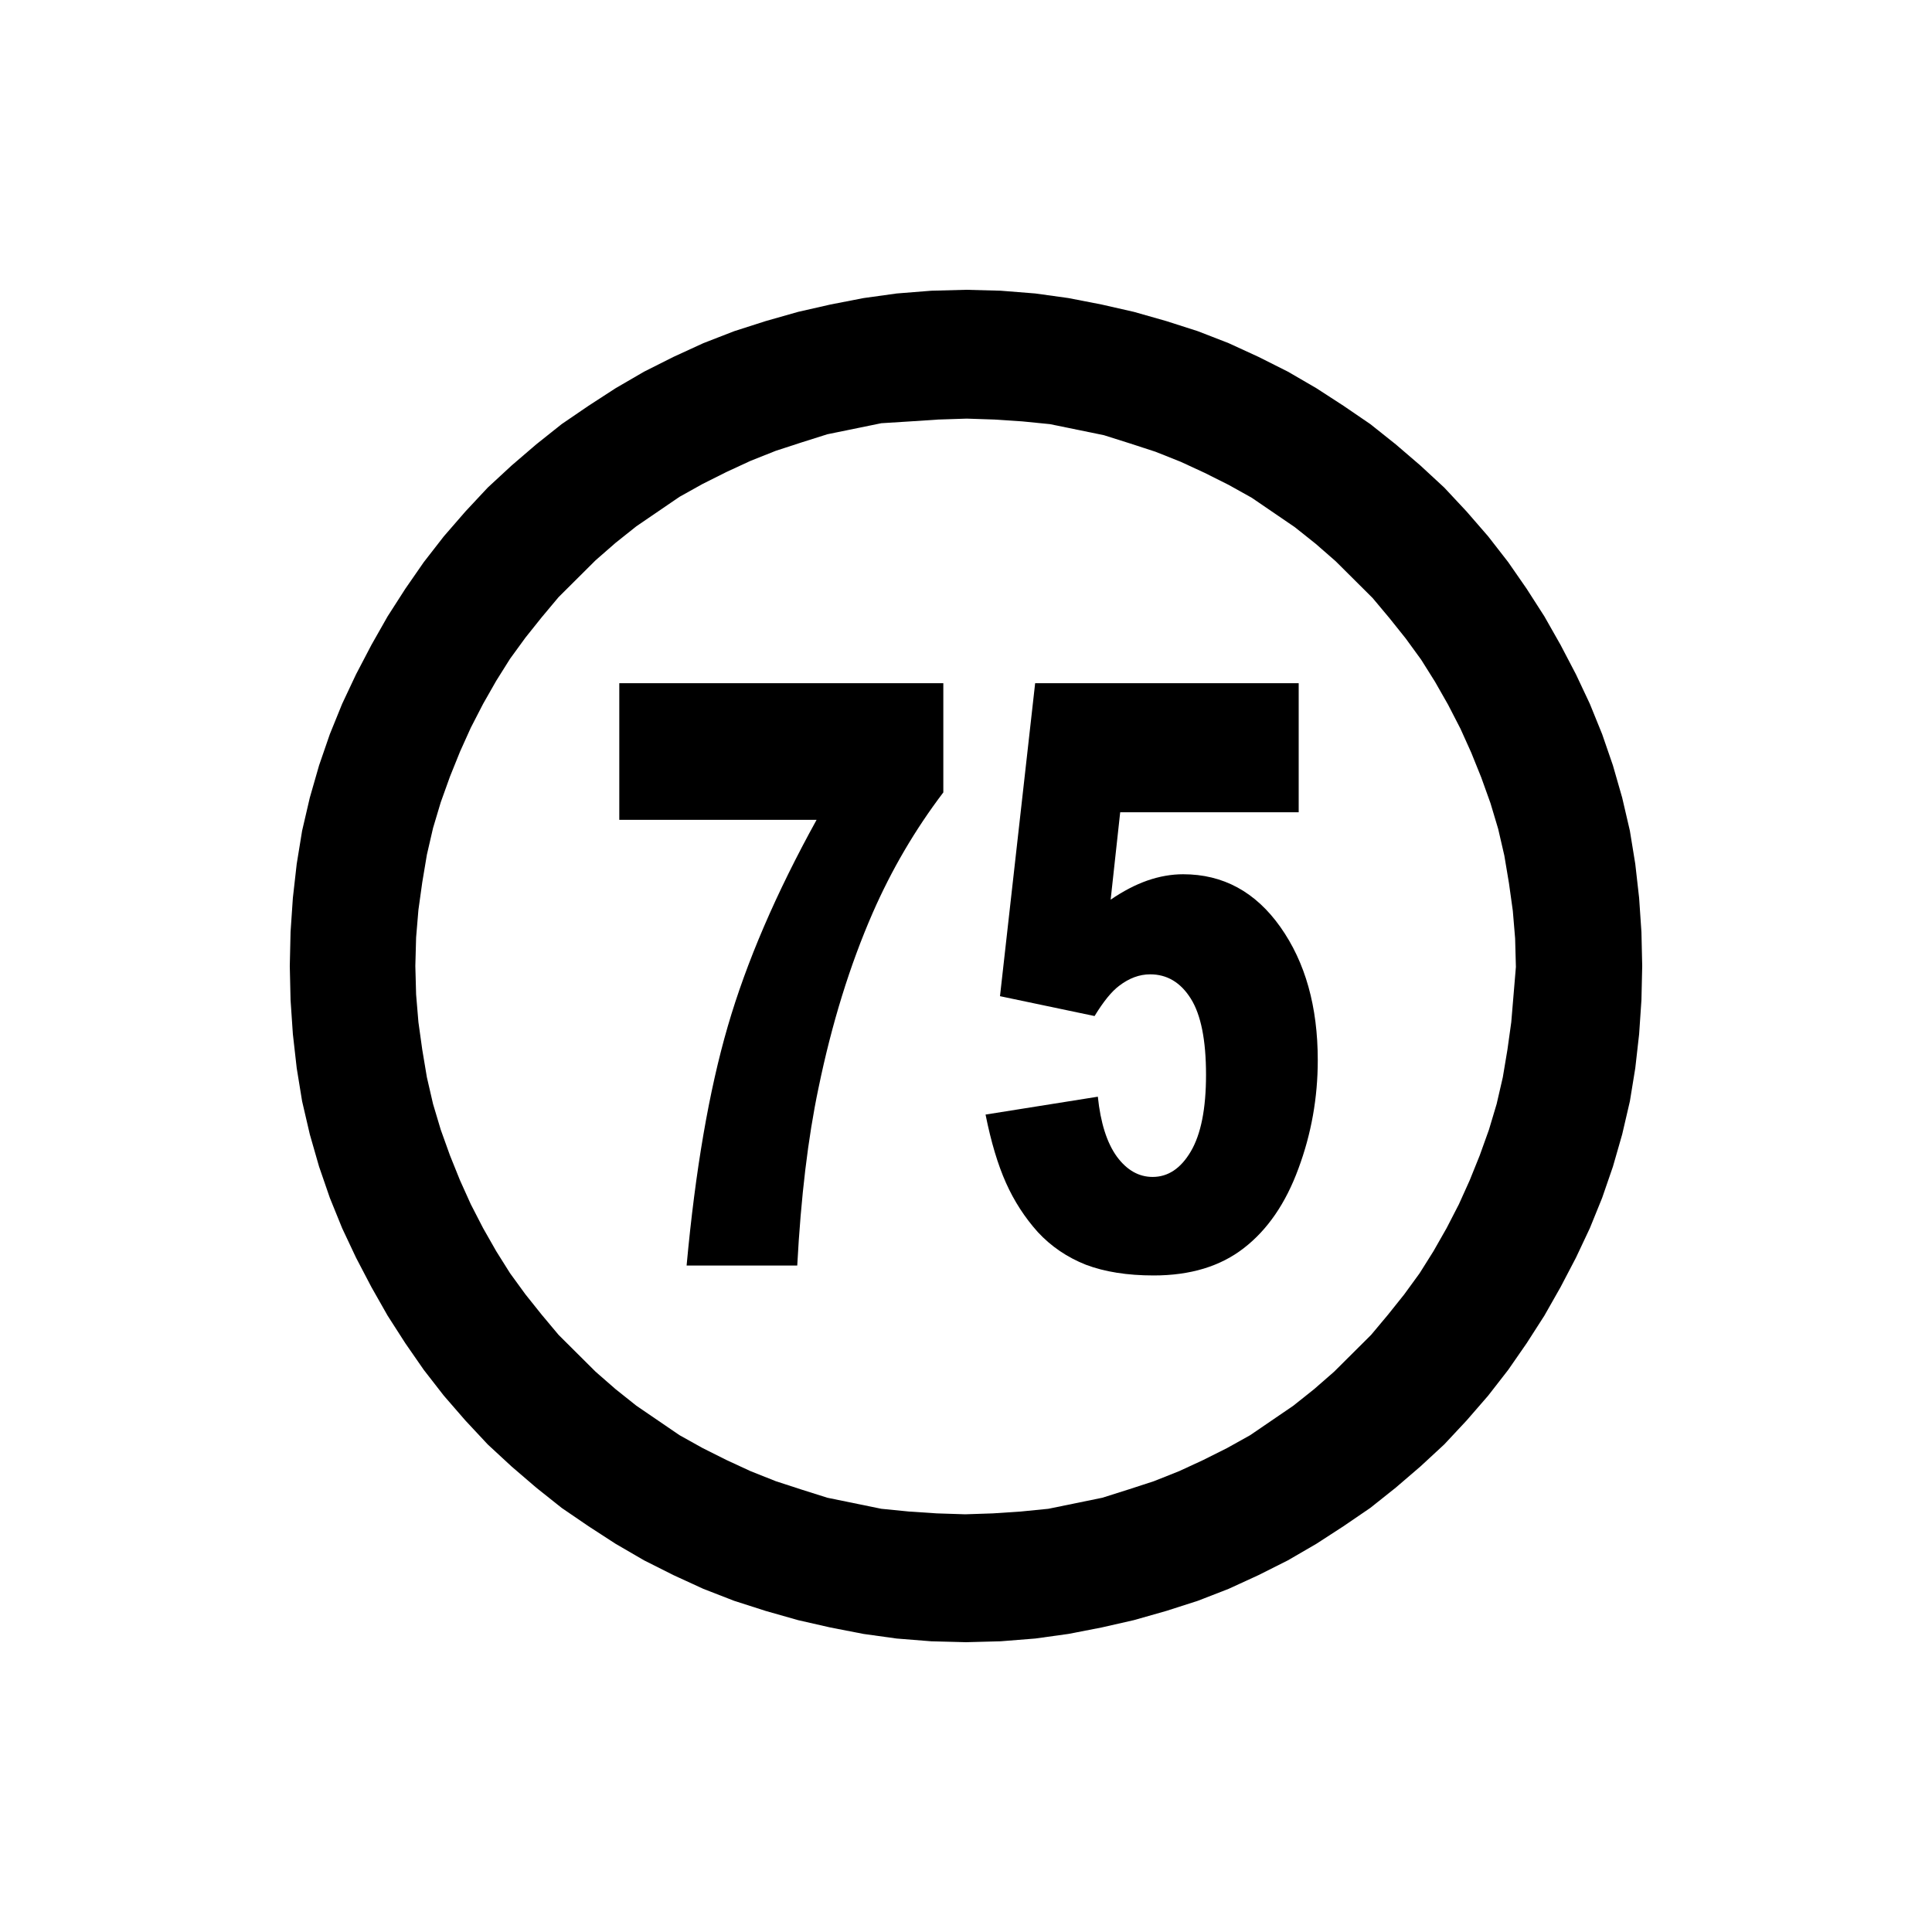 <?xml version="1.0" encoding="UTF-8" standalone="no"?>
<!-- Generator: Adobe Illustrator 19.0.0, SVG Export Plug-In . SVG Version: 6.00 Build 0)  -->

<svg
   xmlns:dc="http://purl.org/dc/elements/1.1/"
   xmlns:cc="http://creativecommons.org/ns#"
   xmlns:rdf="http://www.w3.org/1999/02/22-rdf-syntax-ns#"
   xmlns:svg="http://www.w3.org/2000/svg"
   xmlns="http://www.w3.org/2000/svg"
   xmlns:sodipodi="http://sodipodi.sourceforge.net/DTD/sodipodi-0.dtd"
   xmlns:inkscape="http://www.inkscape.org/namespaces/inkscape"
   version="1.1"
   id="Layer_1"
   x="0px"
   y="0px"
   viewBox="0 0 250 250"
   style="enable-background:new 0 0 250 250;"
   xml:space="preserve"
   inkscape:version="0.91 r13725"
   sodipodi:docname="speed-75.svg"><defs
     id="defs4203" /><sodipodi:namedview
     pagecolor="#ffffff"
     bordercolor="#666666"
     borderopacity="1"
     objecttolerance="10"
     gridtolerance="10"
     guidetolerance="10"
     inkscape:pageopacity="0"
     inkscape:pageshadow="2"
     inkscape:window-width="1920"
     inkscape:window-height="1017"
     id="namedview4201"
     showgrid="false"
     inkscape:zoom="4.8457143"
     inkscape:cx="77.432214"
     inkscape:cy="125"
     inkscape:current-layer="text3349"
     inkscape:window-x="-8"
     inkscape:window-y="-8"
     inkscape:window-maximized="1" /><style
     type="text/css"
     id="style4196">
	.st0{fill-rule:evenodd;clip-rule:evenodd;}
</style><path
     style="clip-rule:evenodd;fill-rule:evenodd"
     inkscape:connector-curvature="0"
     d="m 212.4,120.595 -0.299,-4.405 -0.498,-4.405 -0.698,-4.286 -0.997,-4.286 -1.196,-4.167 -1.395,-4.048 -1.595,-3.929 -1.794,-3.81 -1.993,-3.81 -2.093,-3.69 -2.292,-3.571 -2.392,-3.452 -2.591,-3.333 -2.79,-3.214 -2.89,-3.095 -3.089,-2.857 -3.189,-2.738 -3.289,-2.619 -3.488,-2.381 -3.488,-2.262 -3.687,-2.143 -3.787,-1.905 -3.887,-1.786 -3.986,-1.548 -4.086,-1.31 -4.186,-1.19 -4.186,-0.952 -4.285,-0.833 -4.285,-0.595 -4.485,-0.357 L 125,37.5 l -4.485,0.119 -4.485,0.357 -4.285,0.595 -4.285,0.833 -4.186,0.952 -4.186,1.19 -4.086,1.31 -3.986,1.548 -3.887,1.786 -3.787,1.905 -3.687,2.143 -3.488,2.262 -3.488,2.381 -3.289,2.619 -3.189,2.738 -3.089,2.857 -2.89,3.095 -2.79,3.214 -2.591,3.333 -2.392,3.452 -2.292,3.571 -2.093,3.69 -1.993,3.81 -1.794,3.81 -1.595,3.929 -1.395,4.048 -1.196,4.167 -0.997,4.286 -0.698,4.286 -0.498,4.405 -0.299,4.405 -0.1,4.405 0.1,4.405 0.299,4.405 0.498,4.405 0.698,4.286 0.997,4.286 1.196,4.167 1.395,4.048 1.595,3.929 1.794,3.81 1.993,3.81 2.093,3.69 2.292,3.571 2.392,3.452 2.591,3.333 2.79,3.214 2.89,3.095 3.089,2.857 3.189,2.738 3.289,2.619 3.488,2.381 3.488,2.262 3.687,2.143 3.787,1.905 3.887,1.786 3.986,1.548 4.086,1.31 4.186,1.19 4.186,0.952 4.285,0.833 4.285,0.595 4.485,0.357 L 125,212.5 l 4.485,-0.119 4.485,-0.357 4.285,-0.595 4.285,-0.833 4.186,-0.952 4.186,-1.19 4.086,-1.31 3.986,-1.548 3.887,-1.786 3.787,-1.905 3.687,-2.143 3.488,-2.262 3.488,-2.381 3.289,-2.619 3.189,-2.738 3.089,-2.857 2.89,-3.095 2.79,-3.214 2.591,-3.333 2.392,-3.452 2.292,-3.571 2.093,-3.69 1.993,-3.81 1.794,-3.81 1.595,-3.929 1.395,-4.048 1.196,-4.167 0.997,-4.286 0.698,-4.286 0.498,-4.405 0.299,-4.405 0.1,-4.405 -0.1,-4.405 z m -16.543,8.095 -0.299,3.571 -0.498,3.571 -0.598,3.571 -0.797,3.452 -0.997,3.333 -1.196,3.333 -1.296,3.214 -1.395,3.095 -1.595,3.095 -1.694,2.976 -1.794,2.857 -1.993,2.738 -2.093,2.619 -2.192,2.619 -2.392,2.381 -2.392,2.381 -2.591,2.262 -2.691,2.143 -2.79,1.905 -2.79,1.905 -2.99,1.667 -3.089,1.548 -3.089,1.429 -3.289,1.31 -3.289,1.071 -3.388,1.071 -3.488,0.714 -3.488,0.714 -3.588,0.357 -3.588,0.238 -3.588,0.119 -3.687,-0.119 -3.588,-0.238 -3.588,-0.357 -3.488,-0.714 -3.488,-0.714 -3.388,-1.071 -3.289,-1.071 -3.289,-1.31 -3.089,-1.429 -3.089,-1.548 -2.99,-1.667 -2.79,-1.905 -2.79,-1.905 -2.691,-2.143 -2.591,-2.262 -2.392,-2.381 -2.392,-2.381 -2.192,-2.619 -2.093,-2.619 -1.993,-2.738 -1.794,-2.857 -1.694,-2.976 -1.595,-3.095 -1.395,-3.095 -1.296,-3.214 -1.196,-3.333 -0.997,-3.333 -0.797,-3.452 -0.598,-3.571 -0.498,-3.571 -0.299,-3.571 -0.1,-3.69 0.1,-3.69 0.299,-3.571 0.498,-3.571 0.598,-3.571 0.797,-3.452 0.997,-3.333 1.196,-3.333 1.296,-3.214 1.395,-3.095 1.595,-3.095 1.694,-2.976 1.794,-2.857 1.993,-2.738 2.093,-2.619 2.192,-2.619 2.392,-2.381 2.392,-2.381 2.591,-2.262 2.691,-2.143 2.79,-1.905 2.79,-1.905 2.99,-1.667 3.089,-1.548 3.089,-1.429 3.289,-1.31 3.289,-1.071 3.388,-1.071 3.488,-0.714 3.488,-0.714 3.787,-0.238 3.588,-0.238 3.687,-0.119 3.588,0.119 3.588,0.238 3.588,0.357 3.488,0.714 3.488,0.714 3.388,1.071 3.289,1.071 3.289,1.31 3.089,1.429 3.089,1.548 2.99,1.667 2.79,1.905 2.79,1.905 2.691,2.143 2.591,2.262 2.392,2.381 2.392,2.381 2.192,2.619 2.093,2.619 1.993,2.738 1.794,2.857 1.694,2.976 1.595,3.095 1.395,3.095 1.296,3.214 1.196,3.333 0.997,3.333 0.797,3.452 0.598,3.571 0.498,3.571 0.299,3.571 0.1,3.69 -0.299,3.571 z"
     class="st0"
     id="XMLID_13_" /><g
     transform="scale(0.81,1.235)"
     style="font-style:normal;font-variant:normal;font-weight:900;font-stretch:normal;font-size:83.454px;line-height:125%;font-family:Arial;-inkscape-font-specification:'Arial, Heavy';text-align:start;letter-spacing:0px;word-spacing:0px;writing-mode:lr-tb;text-anchor:start;fill:#000000;fill-opacity:1;stroke:none;stroke-width:1px;stroke-linecap:butt;stroke-linejoin:miter;stroke-opacity:1"
     id="text5478"><g
       transform="scale(1.023,0.978)"
       style="font-style:normal;font-weight:normal;font-size:87.158px;line-height:125%;font-family:sans-serif;letter-spacing:0px;word-spacing:0px;fill:#000000;fill-opacity:1;stroke:none;stroke-width:1px;stroke-linecap:butt;stroke-linejoin:miter;stroke-opacity:1"
       id="text3349"><path
         d="m 96.709,73.192 50.601,0 0,11.703 q -6.596,5.958 -11.022,12.895 -5.362,8.426 -8.469,18.768 -2.468,8.043 -3.32,19.023 l -17.278,0 q 2.043,-15.278 6.426,-25.62 4.383,-10.342 13.874,-22.13 l -30.812,0 0,-14.64 z"
         style="font-style:normal;font-variant:normal;font-weight:900;font-stretch:normal;font-size:87.158px;line-height:125%;font-family:Arial;-inkscape-font-specification:'Arial, Heavy';text-align:start;writing-mode:lr-tb;text-anchor:start"
         id="path3422" /><path
         d="m 161.652,73.192 41.153,0 0,13.831 -27.875,0 -1.49,9.363 q 2.894,-1.362 5.703,-2.043 2.851,-0.681 5.618,-0.681 9.363,0 15.193,5.66 5.83,5.66 5.83,14.257 0,6.043 -3.022,11.618 -2.979,5.575 -8.512,8.512 -5.49,2.936 -14.087,2.936 -6.171,0 -10.597,-1.149 -4.383,-1.192 -7.49,-3.49 -3.064,-2.341 -4.979,-5.277 -1.915,-2.936 -3.192,-7.32 l 17.534,-1.915 q 0.638,4.213 2.979,6.426 2.341,2.17 5.575,2.17 3.617,0 5.958,-2.724 2.383,-2.766 2.383,-8.214 0,-5.575 -2.383,-8.171 -2.383,-2.596 -6.341,-2.596 -2.511,0 -4.852,1.234 -1.745,0.894 -3.83,3.234 l -14.768,-2.128 5.49,-33.535 z"
         style="font-style:normal;font-variant:normal;font-weight:900;font-stretch:normal;font-size:87.158px;line-height:125%;font-family:Arial;-inkscape-font-specification:'Arial, Heavy';text-align:start;writing-mode:lr-tb;text-anchor:start"
         id="path3424" /></g></g></svg>